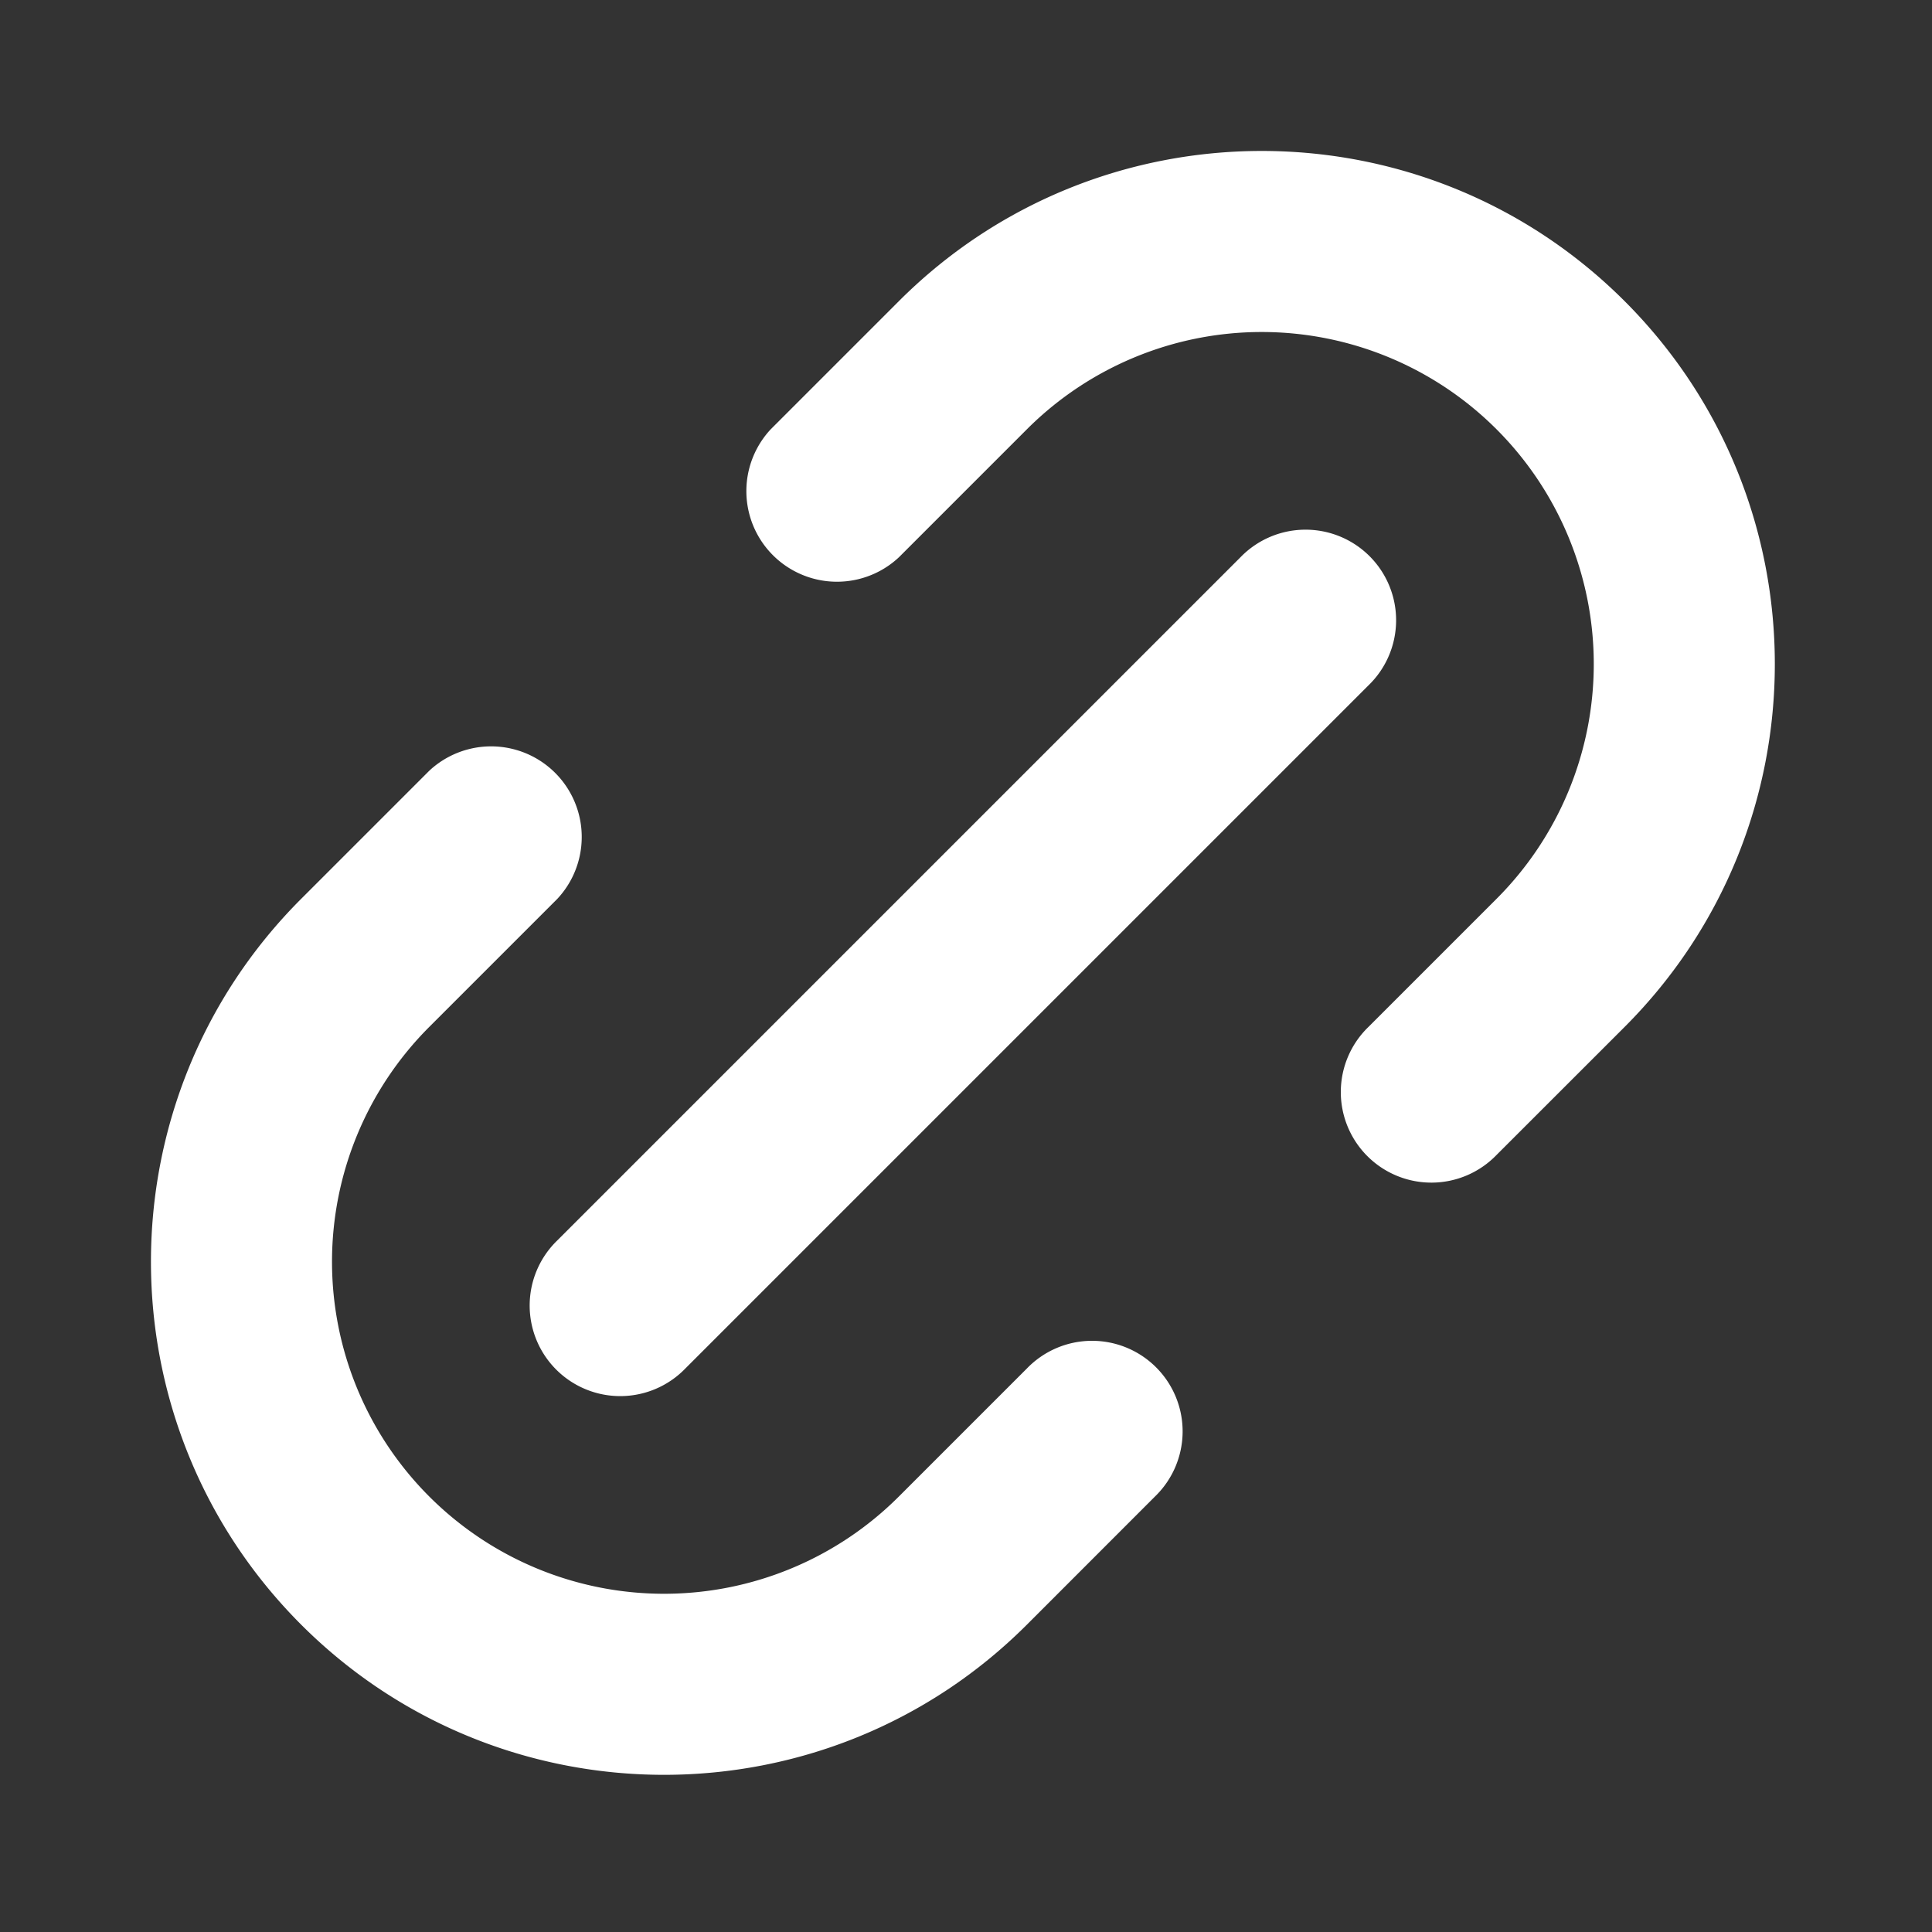 <svg height="25px" width="25px" xmlns="http://www.w3.org/2000/svg" xml:space="preserve" fill-rule="evenodd" stroke-linejoin="round"
     stroke-miterlimit="2" clip-rule="evenodd" viewBox="0 0 32 32" fill="#fff"><rect x="0" y="0" width="32" height="32" fill="#333333" stroke="none"/><path d="m24.787 19.13 2.122-2.121c3.317-3.317 3.317-8.704 0-12.021s-8.704-3.317-12.021 0L12.766 7.11a1.501 1.501 0 0 0 2.122 2.121l2.121-2.121a5.5 5.5 0 0 1 7.778 0 5.5 5.5 0 0 1 0 7.778l-2.121 2.121a1.5 1.5 0 1 0 2.121 2.121M7.11 12.766l-2.122 2.122c-3.317 3.317-3.317 8.703 0 12.021 3.317 3.317 8.704 3.317 12.021 0l2.121-2.122a1.5 1.5 0 1 0-2.121-2.121l-2.121 2.121a5.5 5.5 0 0 1-7.778 0 5.5 5.5 0 0 1 0-7.778l2.121-2.121a1.501 1.501 0 0 0-2.121-2.122"/>
    <path d="m11.352 22.666 11.314-11.314a1.5 1.5 0 1 0-2.121-2.121L9.231 20.545a1.5 1.5 0 1 0 2.121 2.121"/>
    <g/></svg>